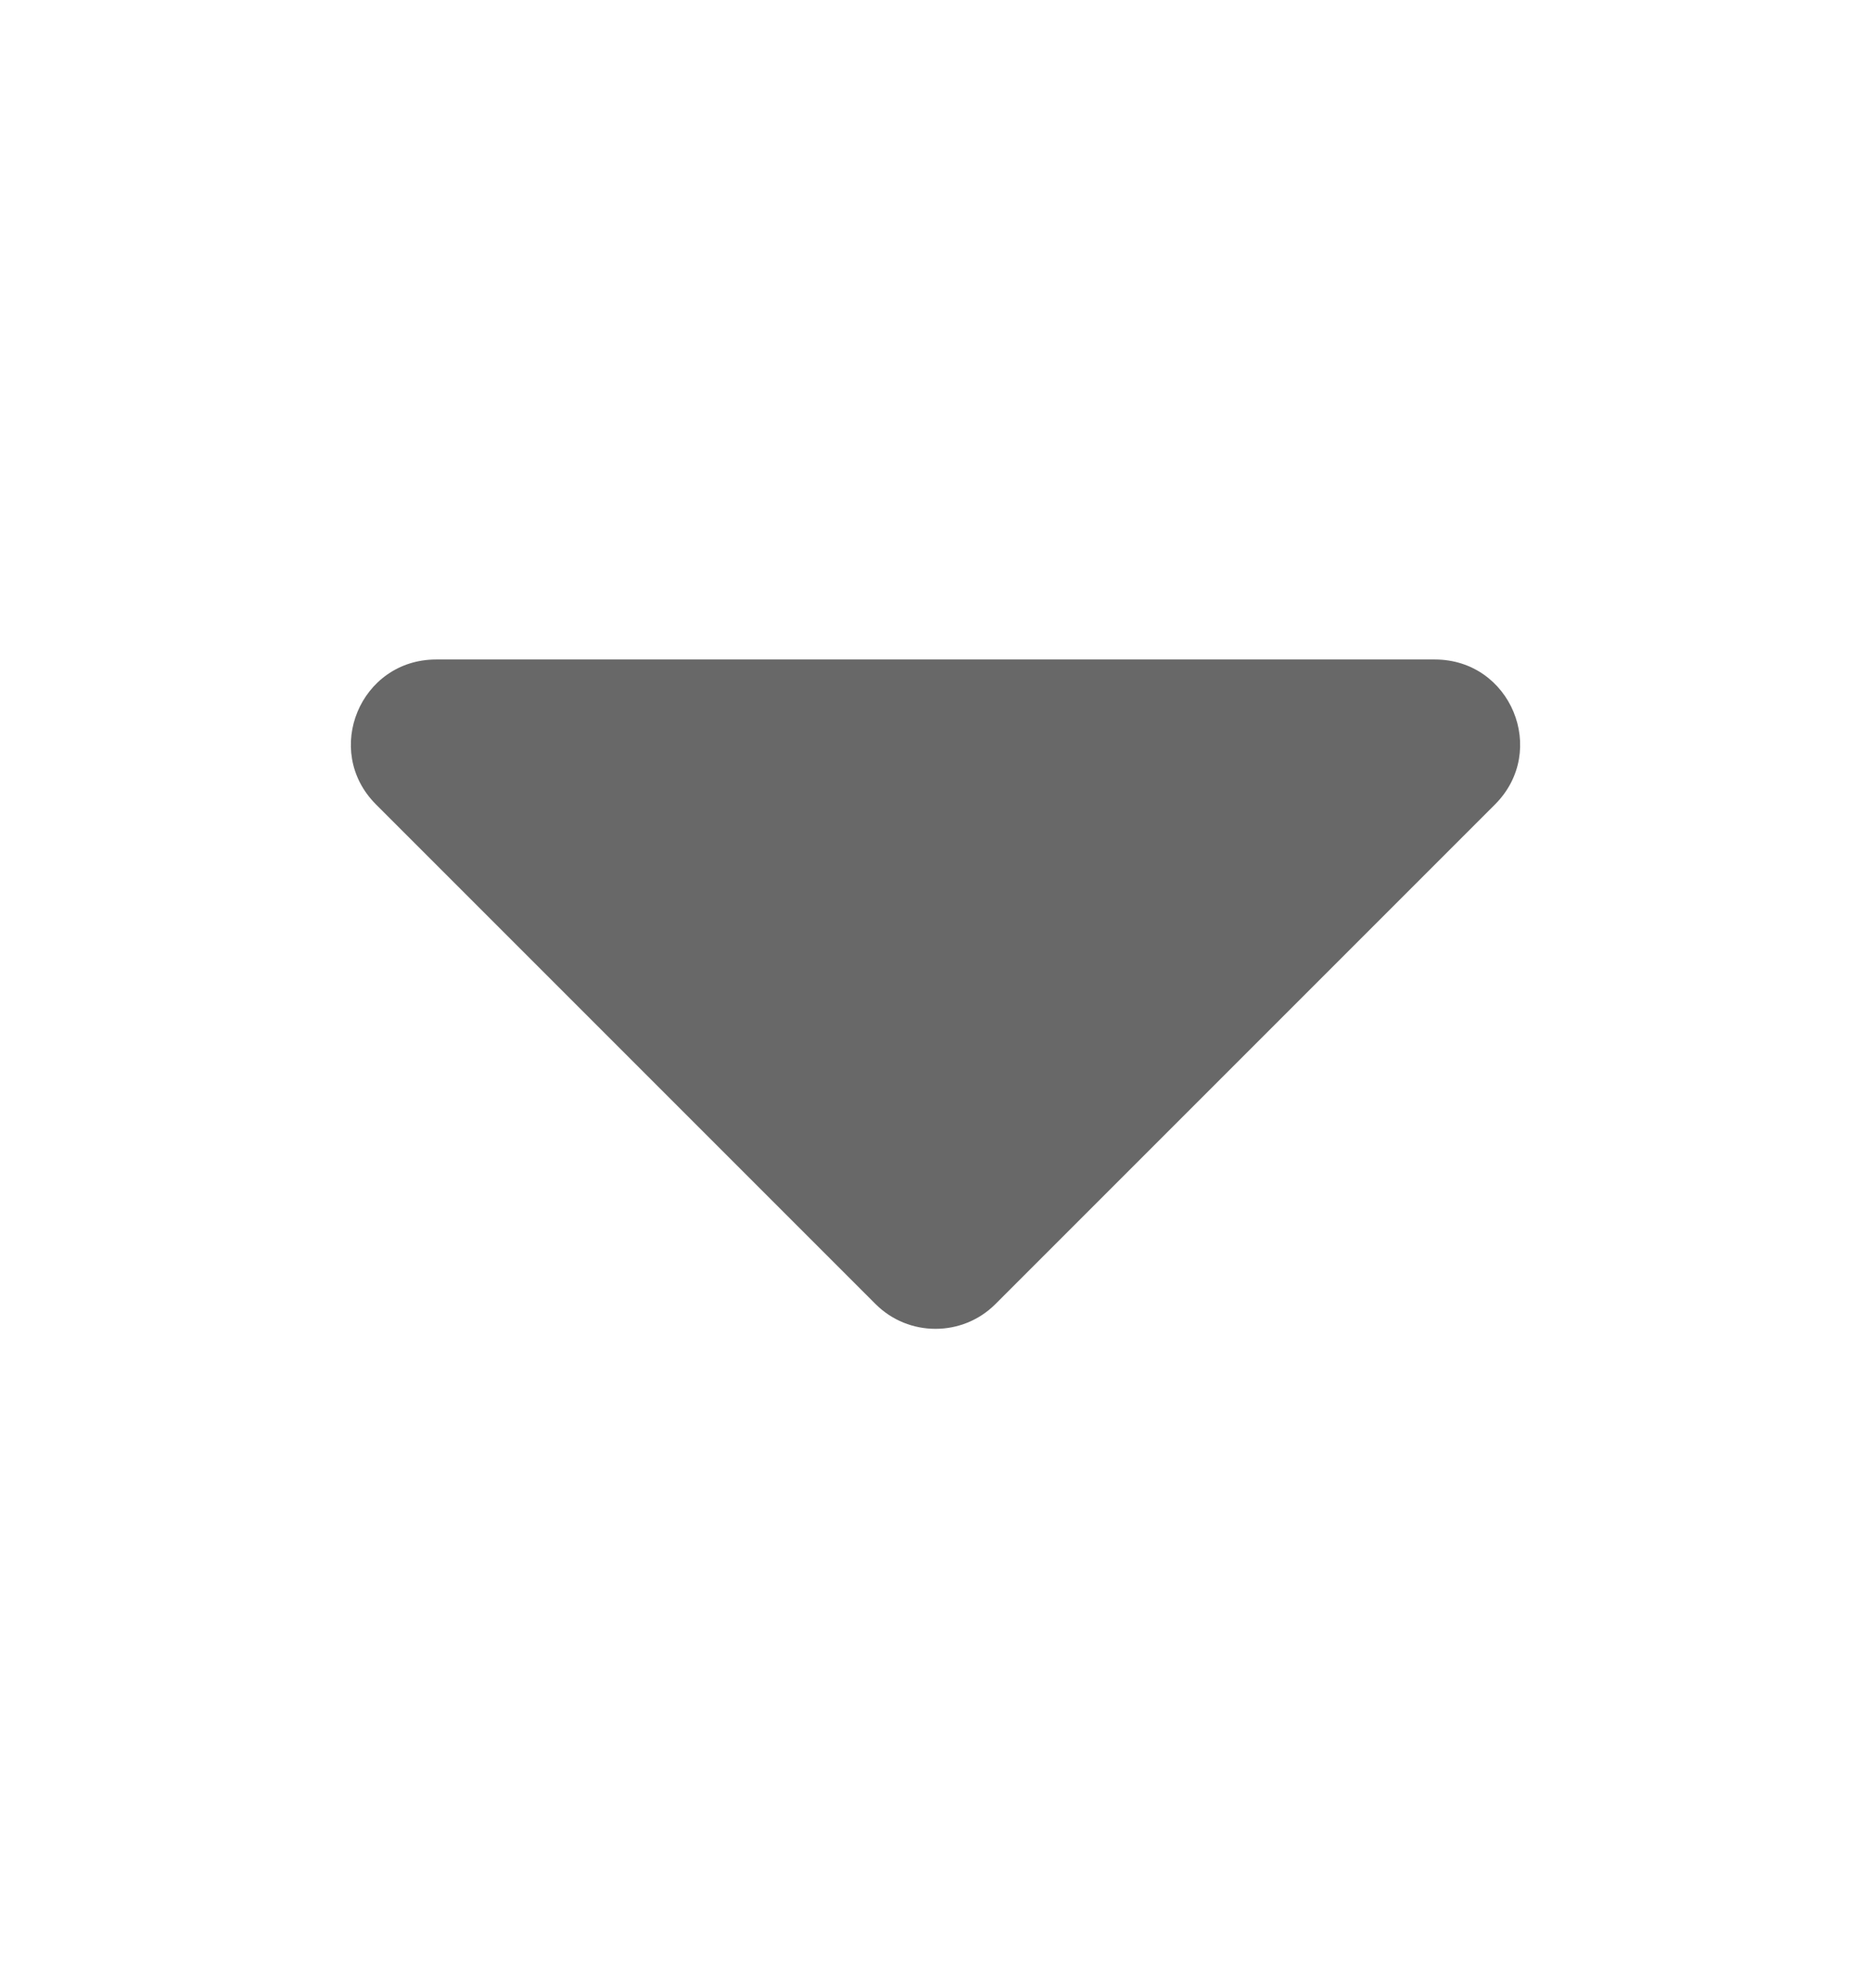 <svg width="16" height="17" viewBox="0 0 16 17" fill="none" xmlns="http://www.w3.org/2000/svg">
<path d="M3.215 6.878L7.487 11.15C7.769 11.433 8.231 11.433 8.513 11.15L12.785 6.878C13.243 6.42 12.92 5.639 12.27 5.639H3.73C3.08 5.639 2.757 6.42 3.215 6.878Z" fill="#686868"/>
</svg>
